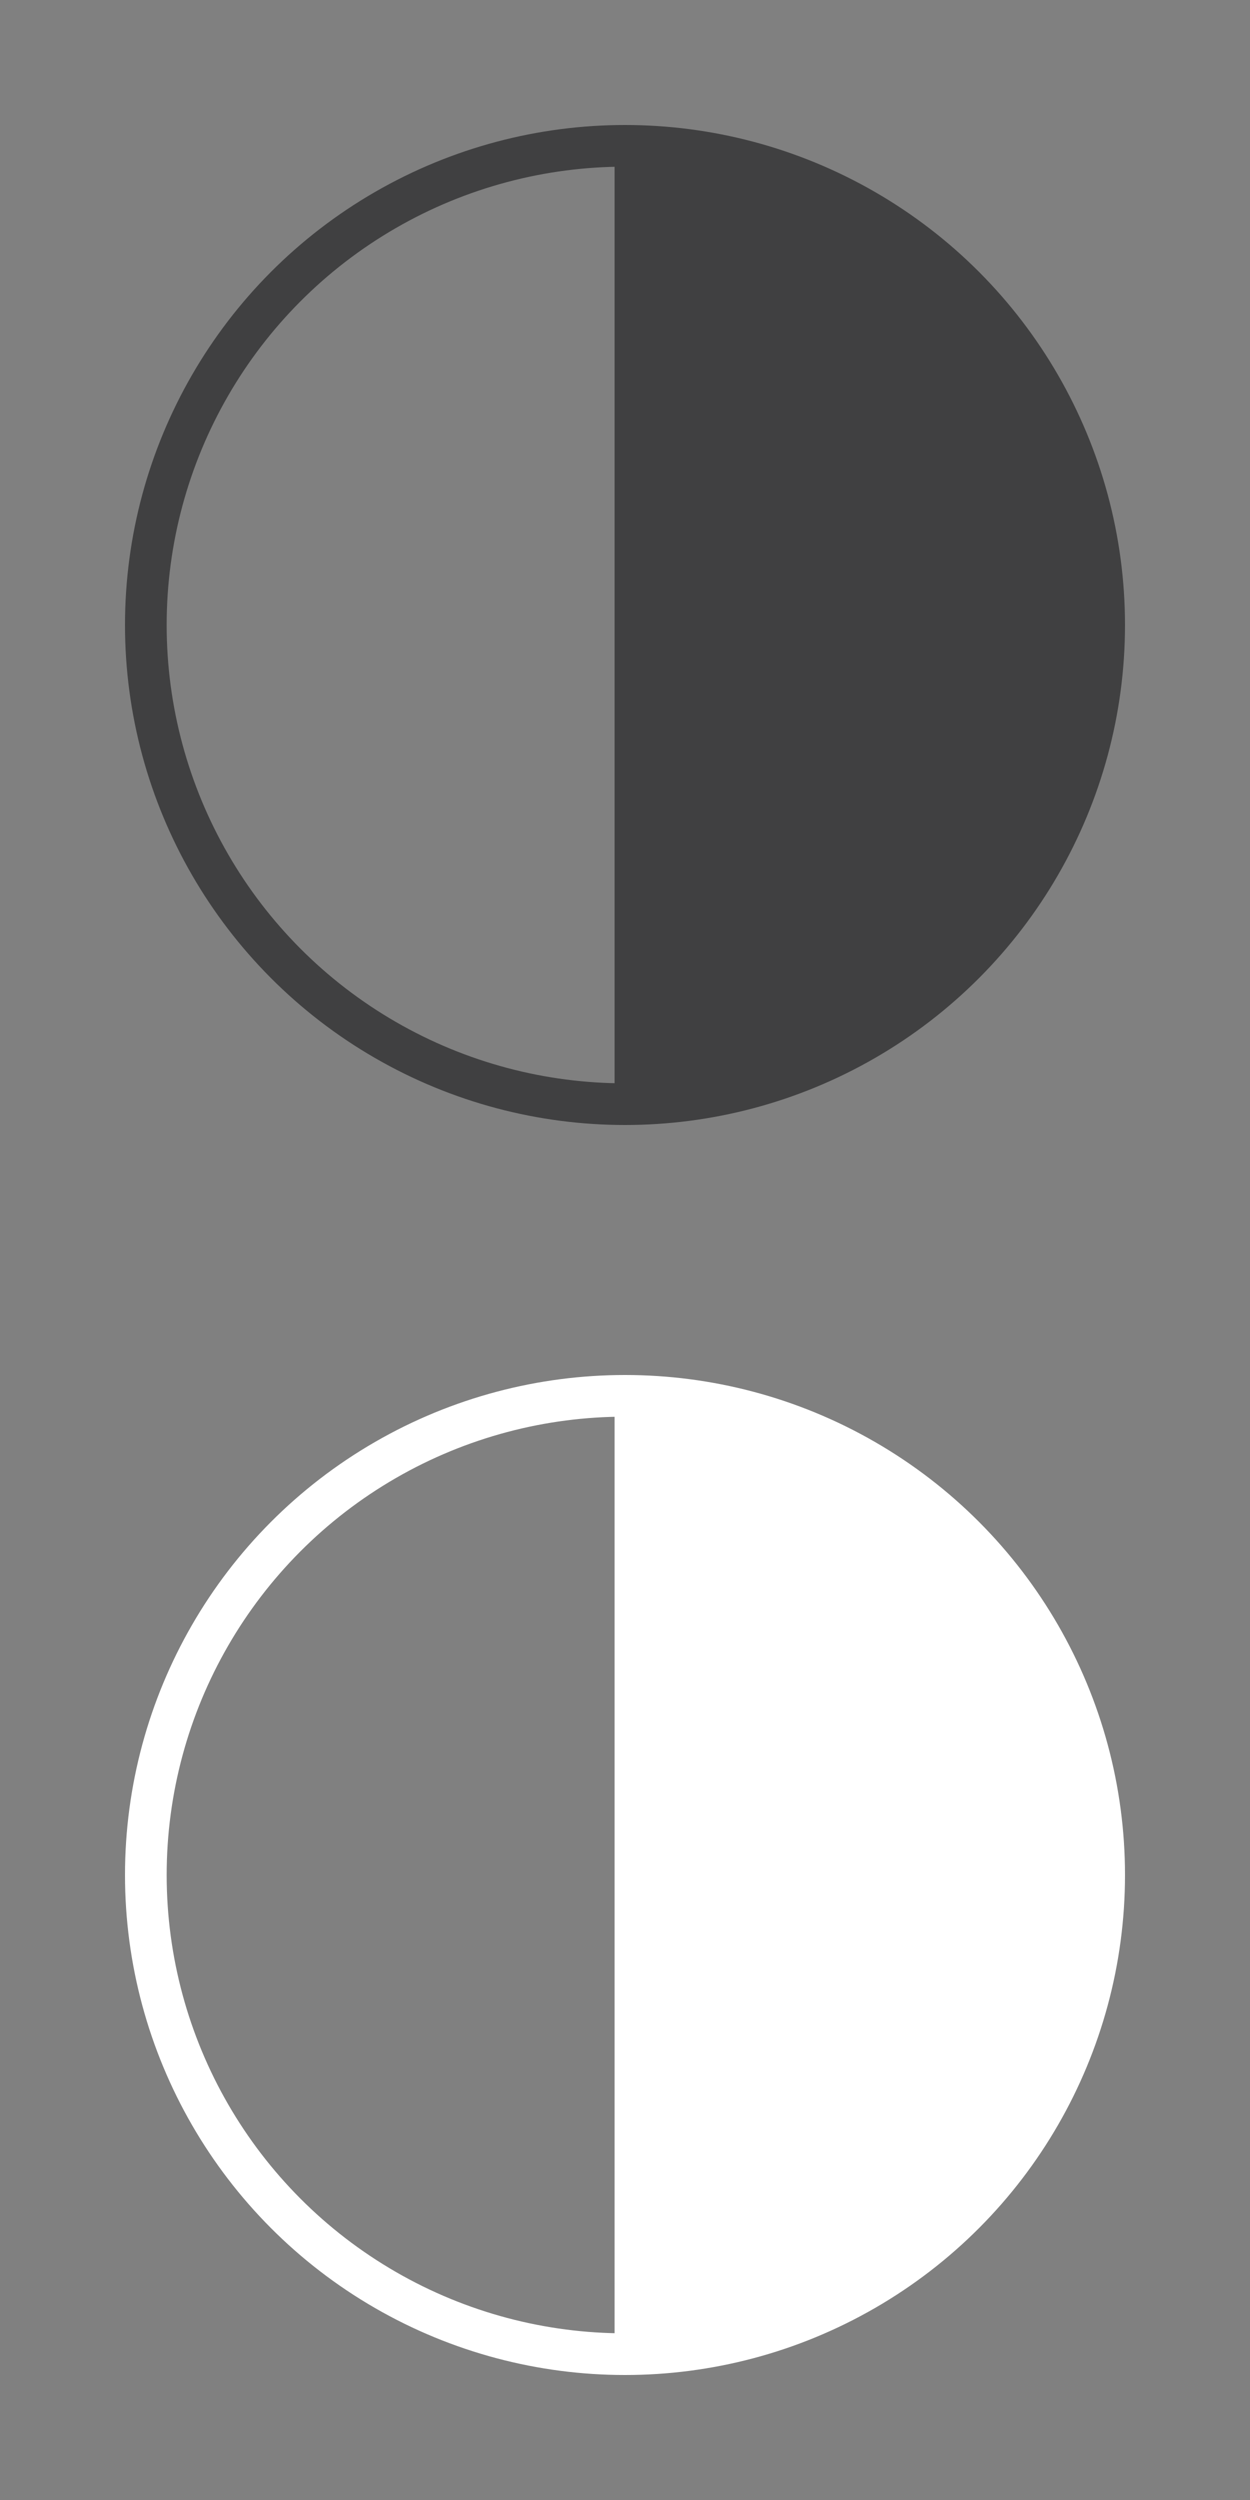 <?xml version="1.0" encoding="utf-8"?>
<!-- Generator: Adobe Illustrator 22.1.0, SVG Export Plug-In . SVG Version: 6.00 Build 0)  -->
<svg version="1.1" id="Layer_1" xmlns="http://www.w3.org/2000/svg" xmlns:xlink="http://www.w3.org/1999/xlink" x="0px" y="0px"
	 viewBox="0 0 60 120" style="enable-background:new 0 0 60 120;" xml:space="preserve">
<rect x="0" y="0" width="60" height="120" fill="#808080" stroke="none"/>
<style type="text/css">
	.st0{clip-path:url(#SVGID_4_);}
	.st1{fill:#404041;stroke:#404041;stroke-miterlimit:10;}
	.st2{fill:none;stroke:#404041;stroke-miterlimit:10;}
	.st3{fill:none;stroke:#404041;stroke-width:2;stroke-linecap:square;stroke-miterlimit:10;}
	.st4{clip-path:url(#SVGID_6_);}
	.st5{fill:#FFFFFF;stroke:#FFFFFF;stroke-miterlimit:10;}
	.st6{fill:none;stroke:#FFFFFF;stroke-width:2;stroke-linecap:square;stroke-miterlimit:10;}
</style>
<g>
	<g>
		<g>
			<defs>
				<circle id="SVGID_3_" cx="30" cy="30" r="23"/>
			</defs>
			<clipPath id="SVGID_4_">
				<use xlink:href="#SVGID_3_"  style="overflow:visible;"/>
			</clipPath>
			<g class="st0">
				<rect x="30" y="4" class="st1" width="60" height="52"/>
			</g>
		</g>
		<g>
			<circle id="SVGID_1_" class="st2" cx="30" cy="30" r="23"/>
		</g>
	</g>
	<circle class="st3" cx="30" cy="30" r="23"/>
</g>
<g>
	<g>
		<g>
			<defs>
				<circle id="SVGID_5_" cx="30" cy="90" r="23"/>
			</defs>
			<clipPath id="SVGID_6_">
				<use xlink:href="#SVGID_5_"  style="overflow:visible;"/>
			</clipPath>
			<g class="st4">
				<rect x="30" y="64" class="st5" width="60" height="52"/>
			</g>
		</g>
		<g>
			<circle id="SVGID_2_" class="st2" cx="30" cy="90" r="23"/>
		</g>
	</g>
	<circle class="st6" cx="30" cy="90" r="23"/>
</g>
</svg>
